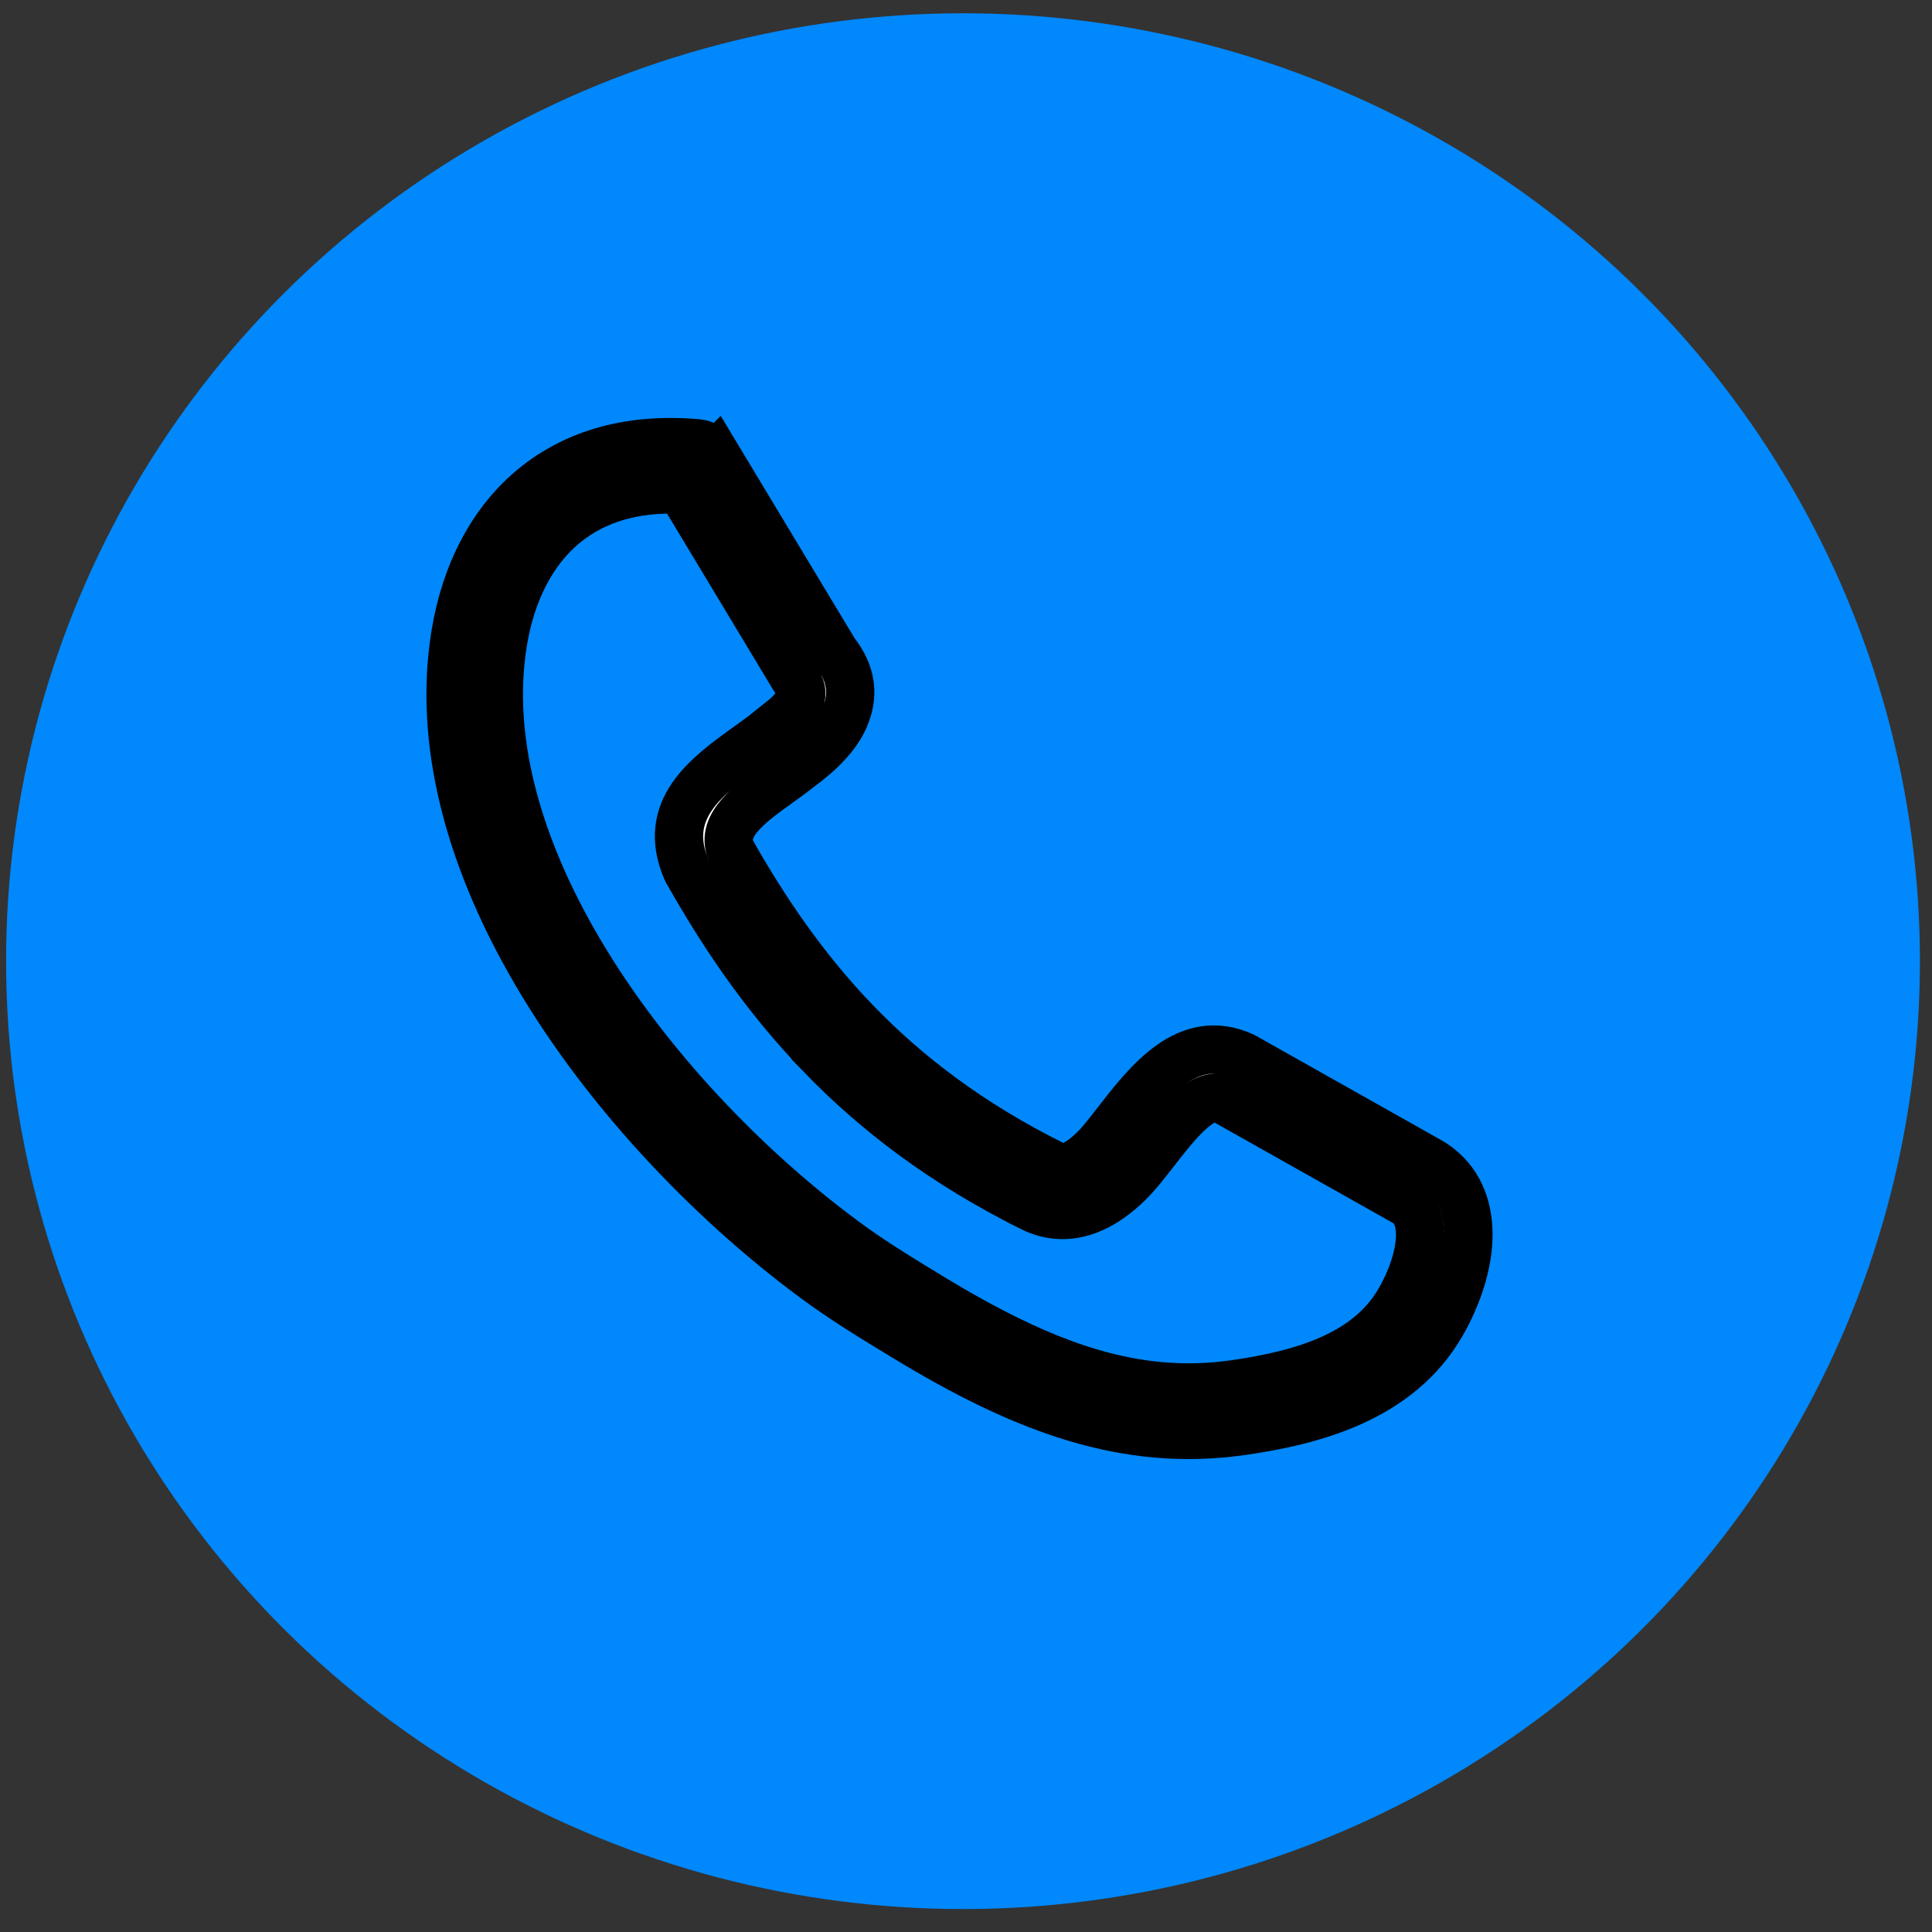 <svg width="40" height="40" xmlns="http://www.w3.org/2000/svg" version="1.1" enable-background="new 0 0 122.88 122.267" xml:space="preserve">
 <rect width="100%" height="100%" fill="#333333" stroke="none"/>
 <g>
  <title>Layer 1</title>
  <ellipse ry="19.625" rx="19.812" id="svg_3" cy="19.9" cx="19.938" fill="#0088fc"/>
  <g id="svg_1" fill="white" stroke="null">
   <path d="m15.13,17.607c0.709,1.251 1.526,2.455 2.585,3.553c1.064,1.103 2.381,2.108 4.095,2.96l0.002,0.001l0,-0.001c0.125,0.062 0.244,0.061 0.355,0.02c0.162,-0.059 0.33,-0.191 0.494,-0.351c0.125,-0.122 0.282,-0.323 0.451,-0.542c0.66,-0.85 1.475,-1.9 2.626,-1.377c0.024,0.011 0.047,0.024 0.069,0.038l3.837,2.161c0.014,0.008 0.027,0.016 0.039,0.025c0.509,0.342 0.716,0.869 0.719,1.46c0.002,0.609 -0.228,1.29 -0.561,1.866c-0.44,0.759 -1.095,1.261 -1.846,1.601c-0.715,0.324 -1.509,0.497 -2.275,0.607c-1.199,0.172 -2.329,0.063 -3.479,-0.284c-1.123,-0.339 -2.26,-0.905 -3.499,-1.658l-0.09,-0.055c-0.57,-0.346 -1.184,-0.719 -1.782,-1.161c-2.206,-1.632 -4.453,-3.988 -5.91,-6.573c-1.226,-2.176 -1.897,-4.524 -1.532,-6.762c0.2,-1.228 0.741,-2.343 1.672,-3.082c0.817,-0.648 1.919,-0.999 3.335,-0.875c0.167,0.014 0.307,0.107 0.387,0.239l0.001,-0.001l2.457,4.08c0.362,0.457 0.402,0.91 0.206,1.361c-0.162,0.373 -0.496,0.715 -0.939,1.037c-0.135,0.109 -0.293,0.223 -0.456,0.34c-0.548,0.394 -1.176,0.844 -0.962,1.374l0,0l0,0zm1.86,4.225c-1.133,-1.174 -1.995,-2.445 -2.74,-3.758c-0.013,-0.021 -0.025,-0.043 -0.035,-0.066c-0.544,-1.254 0.432,-1.954 1.285,-2.566c0.145,-0.104 0.285,-0.205 0.412,-0.307l0,0.001c0.007,-0.006 0.015,-0.012 0.023,-0.018c0.316,-0.228 0.544,-0.445 0.631,-0.645c0.05,-0.114 0.031,-0.24 -0.08,-0.381c-0.019,-0.022 -0.037,-0.046 -0.052,-0.071l-2.339,-3.884c-1.007,-0.041 -1.787,0.222 -2.364,0.68c-0.727,0.576 -1.153,1.472 -1.316,2.471c-0.327,1.999 0.294,4.134 1.422,6.136c1.385,2.458 3.529,4.703 5.636,6.262c0.58,0.429 1.162,0.782 1.703,1.111l0.09,0.055c1.169,0.71 2.232,1.242 3.267,1.554c1.008,0.304 1.995,0.4 3.041,0.25c0.688,-0.099 1.391,-0.25 2.001,-0.526c0.575,-0.261 1.072,-0.636 1.395,-1.194c0.257,-0.443 0.434,-0.95 0.432,-1.382c-0.001,-0.274 -0.081,-0.509 -0.275,-0.646l-3.816,-2.148c-0.422,-0.182 -0.965,0.518 -1.405,1.084c-0.189,0.244 -0.364,0.469 -0.541,0.642c-0.253,0.246 -0.535,0.458 -0.851,0.573c-0.366,0.134 -0.754,0.14 -1.158,-0.062l0,-0.001c-1.82,-0.905 -3.226,-1.98 -4.367,-3.162l0,0l-0,0z" id="svg_2" fill="#ffffff" stroke="null"/>
  </g>
 </g>

</svg>